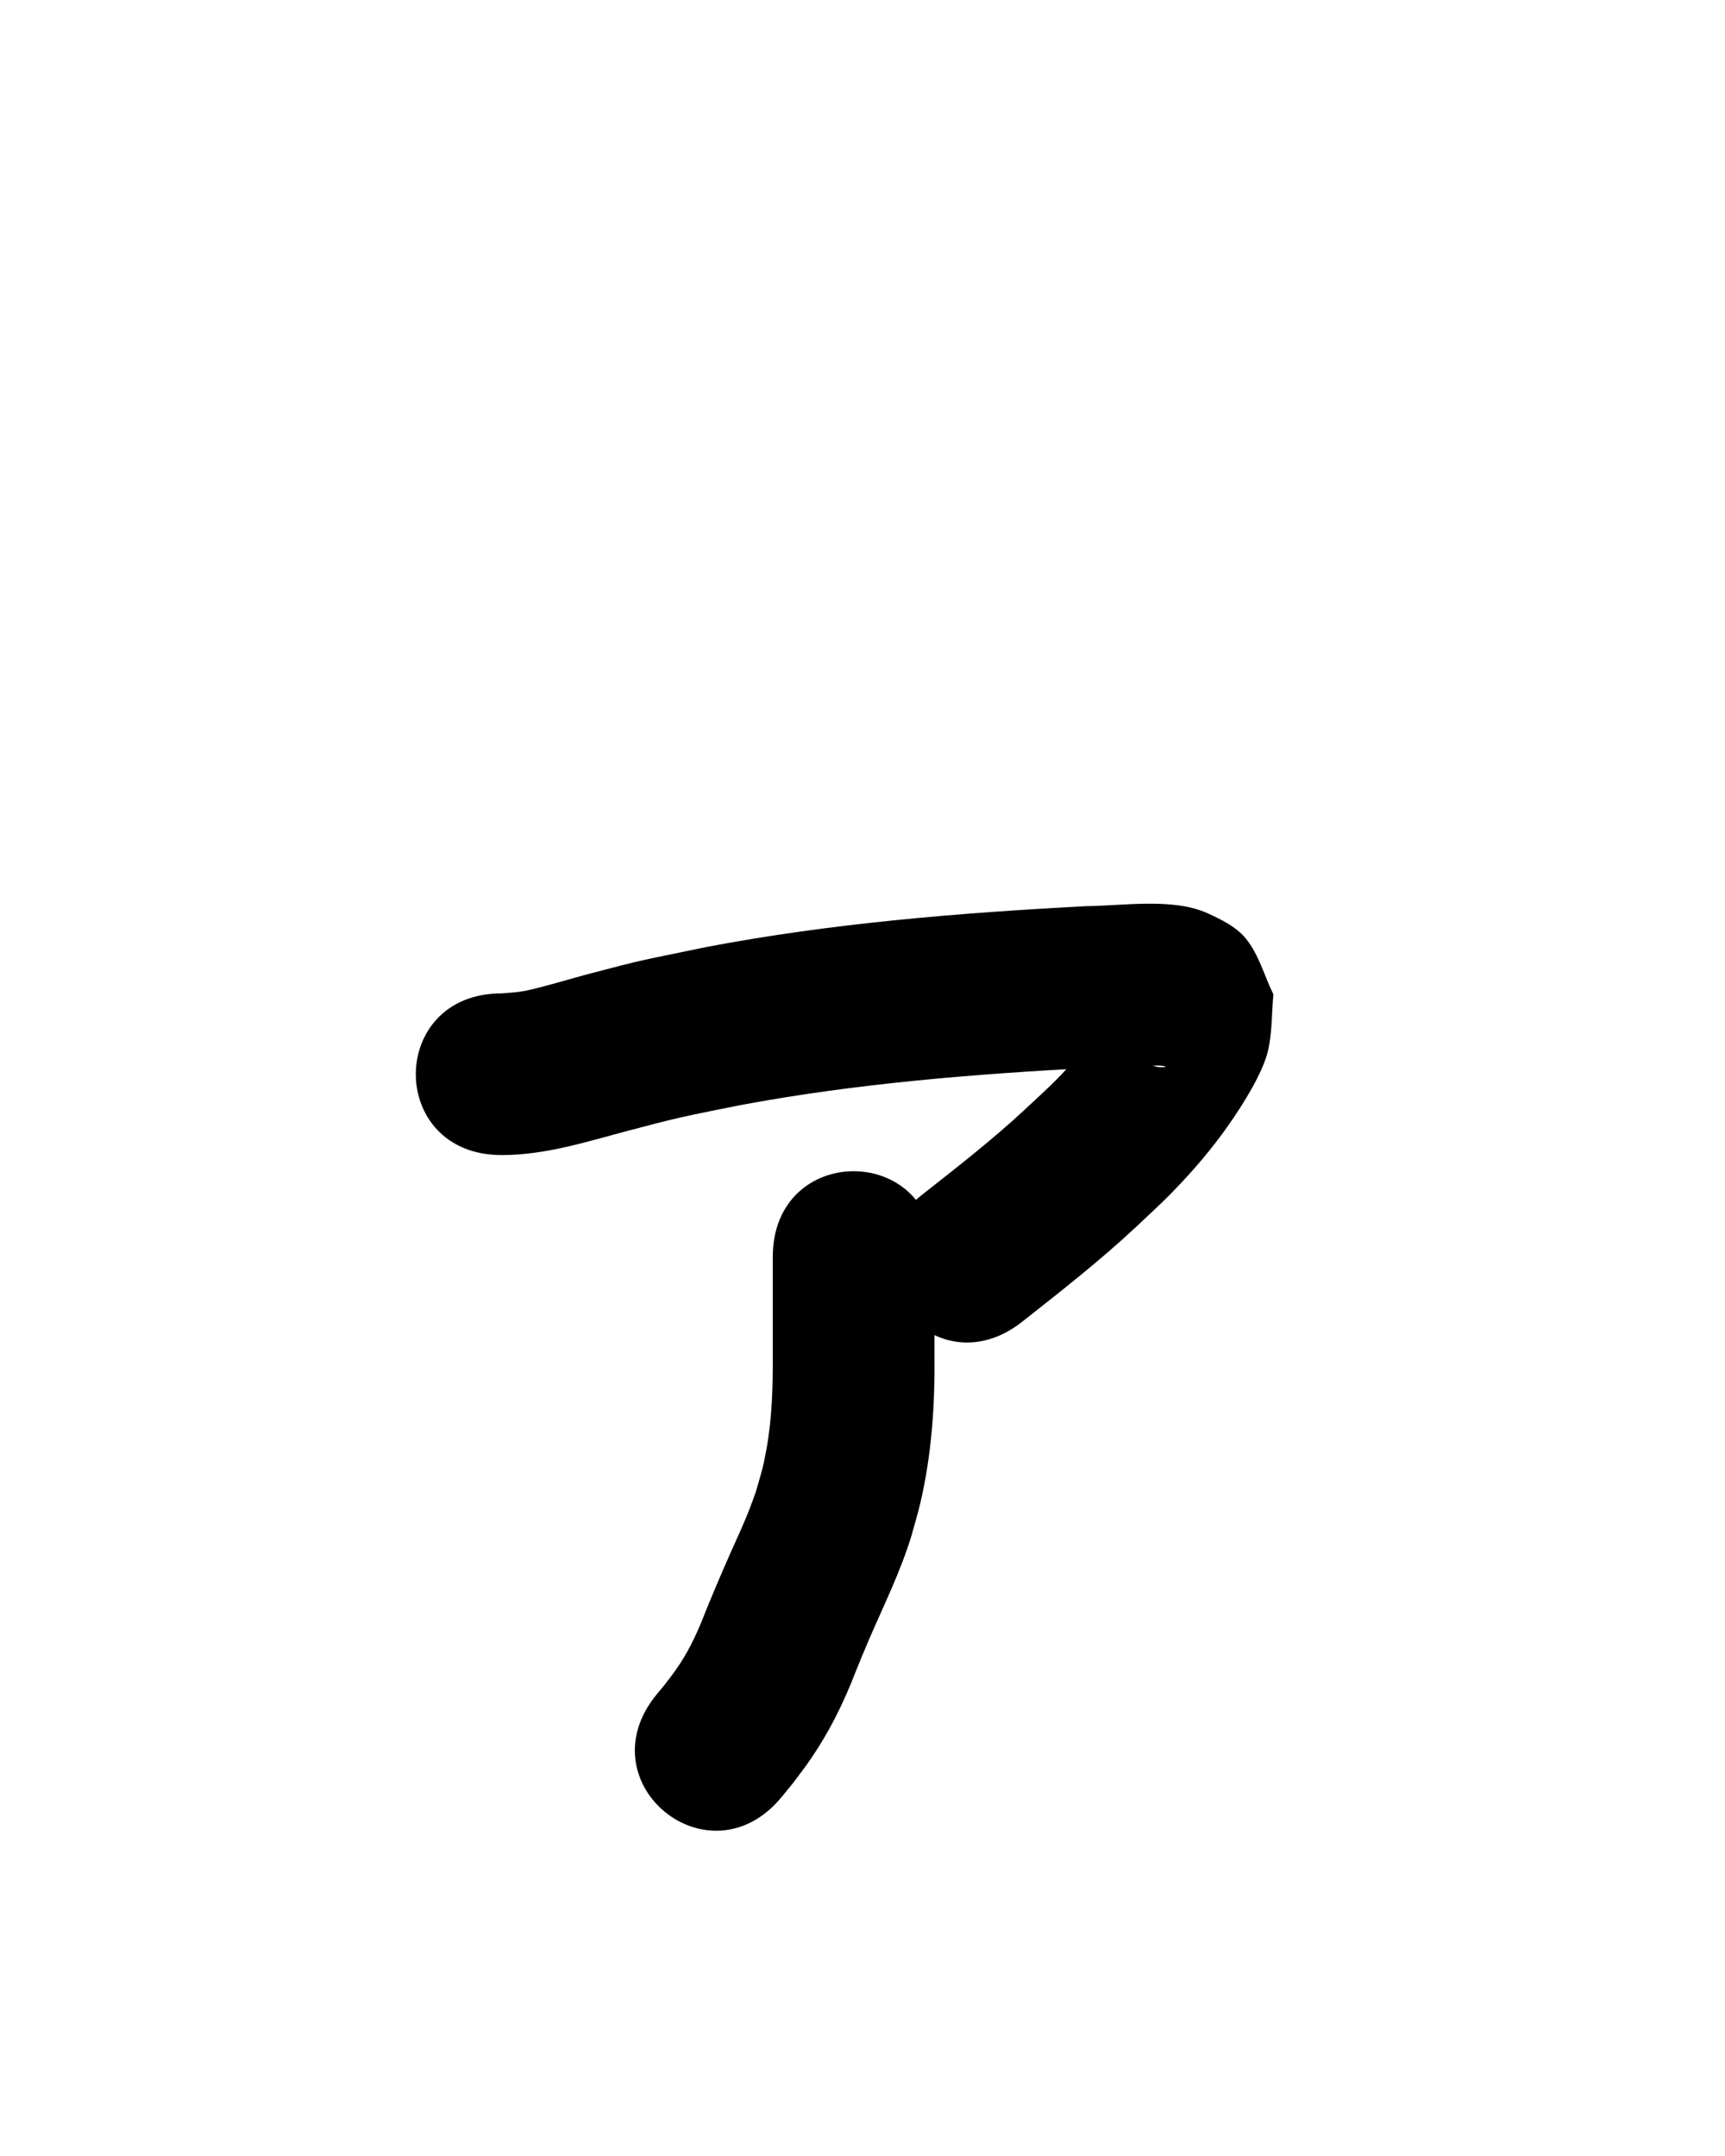 <?xml version="1.0" ?>
<svg xmlns="http://www.w3.org/2000/svg" width="800" height="1000">
<path d="m 232.621,535.751 c 20.477,0.004 39.483,-6.233 59.047,-11.383 7.924,-2.086 15.839,-4.217 23.828,-6.039 9.175,-2.093 18.432,-3.803 27.649,-5.704 54.232,-10.171 109.271,-14.511 164.295,-17.427 4.808,-0.204 20.925,-0.973 26.885,-0.952 2.031,0.007 4.116,-0.154 6.083,0.353 1.26,0.324 -2.647,0.568 -3.898,0.21 -3.193,-0.914 -6.698,-1.703 -9.148,-3.945 -4.167,-3.813 -6.709,-9.089 -10.064,-13.634 -0.647,-2.772 0.041,-6.273 -1.941,-8.317 -1.043,-1.075 -1.648,2.502 -2.512,3.725 -1.749,2.478 -3.49,4.962 -5.325,7.377 -2.86,3.763 -5.673,7.571 -8.757,11.154 -8.683,10.086 -13.801,14.372 -23.672,23.653 -15.068,13.986 -31.297,26.614 -47.437,39.315 -41.663,32.813 4.741,91.733 46.404,58.921 v 0 c 17.943,-14.143 35.957,-28.24 52.675,-43.847 5.507,-5.269 11.2,-10.35 16.52,-15.807 9.923,-10.178 18.806,-20.489 26.913,-32.153 6.035,-8.682 15.541,-23.492 17.965,-34.204 1.91,-8.444 1.62,-17.238 2.43,-25.858 -4.243,-8.6 -6.686,-18.353 -12.728,-25.8 -4.476,-5.518 -11.307,-8.815 -17.762,-11.782 -15.936,-7.326 -39.644,-3.444 -56.612,-3.302 -58.807,3.134 -117.623,7.884 -175.561,18.888 -31.501,6.578 -27.217,5.222 -56.208,12.887 -5.245,1.387 -20.976,6.1 -28.082,7.482 -3.731,0.726 -7.265,0.921 -10.986,1.19 -53.033,0 -53.033,75 0,75 z"/>
<path d="m 358.387,583.009 c 0,15.055 0,30.111 0,45.166 0.082,14.729 -0.298,29.514 -2.936,44.043 -1.692,9.319 -2.412,10.979 -5.006,19.981 -1.116,3.015 -2.159,6.058 -3.348,9.045 -2.248,5.646 -5.667,13.072 -8.124,18.591 -4.067,9.135 -7.961,18.321 -11.739,27.579 -3.239,8.45 -6.954,16.724 -11.922,24.312 -2.783,4.252 -4.271,6.042 -7.34,10.047 -1.122,1.346 -2.244,2.692 -3.365,4.038 -33.699,40.95 24.212,88.607 57.911,47.658 v 0 c 1.77,-2.169 3.541,-4.337 5.311,-6.506 5.133,-6.863 7.226,-9.389 11.894,-16.814 6.828,-10.862 12.332,-22.466 16.96,-34.417 2.547,-6.253 3.842,-9.528 6.568,-15.819 6.808,-15.712 14.431,-31.123 19.435,-47.555 1.334,-4.886 2.832,-9.731 4.001,-14.659 5.403,-22.771 6.956,-46.178 6.701,-69.522 0,-15.055 0,-30.111 0,-45.166 0,-53.033 -75,-53.033 -75,0 z"/>
</svg>
